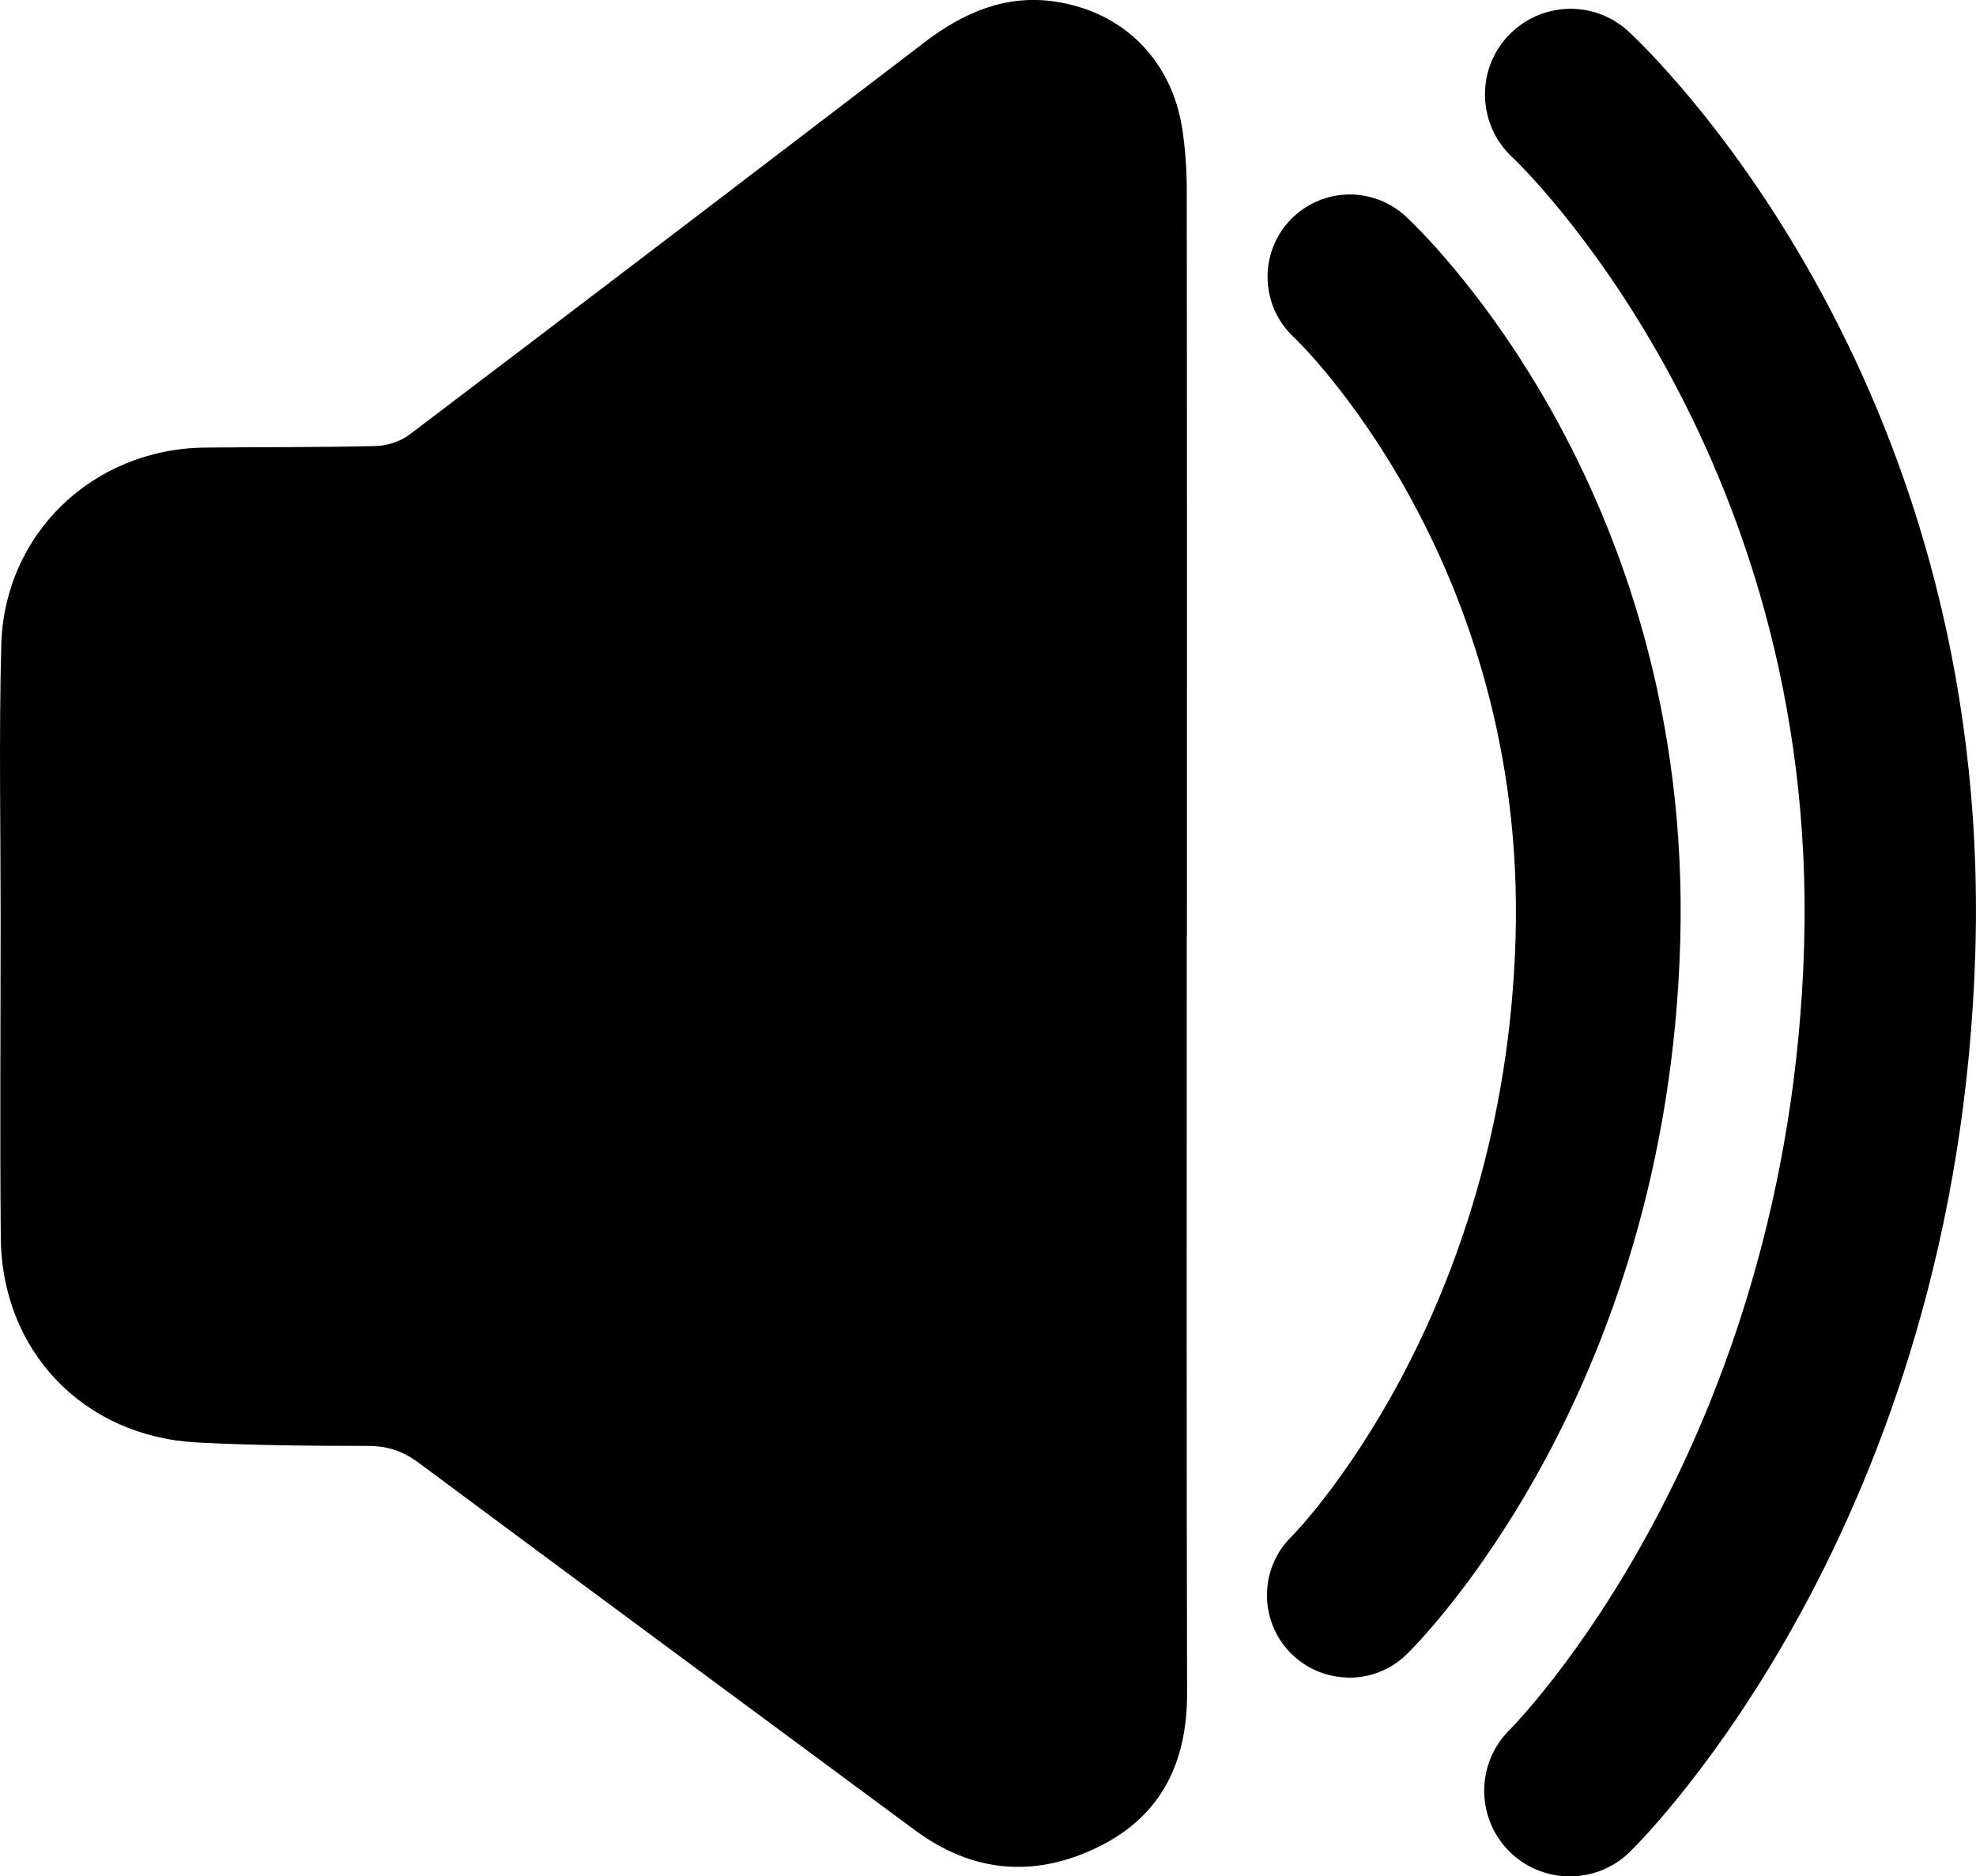 <?xml version="1.0" encoding="UTF-8"?>
<svg id="Layer_2" data-name="Layer 2" xmlns="http://www.w3.org/2000/svg" viewBox="0 0 125.66 119.35">
  <g id="Layer_1-2" data-name="Layer 1">
    <g>
      <path d="m75.47,59.57c0,16.04-.02,32.08.02,48.12.01,4.43-1.65,7.85-5.69,9.81-4.04,1.96-7.96,1.62-11.62-1.09-10.52-7.79-21.06-15.56-31.56-23.37-1-.74-1.98-1.07-3.22-1.07-3.63,0-7.26-.03-10.89-.22-7.21-.39-12.4-5.82-12.46-13.03-.06-6.77-.01-13.54-.01-20.31,0-5.79-.11-11.58.04-17.36.18-7.09,5.82-12.49,12.92-12.58,3.63-.04,7.26-.01,10.89-.1.72-.02,1.56-.28,2.13-.71,10.94-8.29,21.85-16.62,32.76-24.96,2.46-1.88,5.15-3.07,8.31-2.6,4.37.65,7.43,3.74,8.1,8.13.18,1.21.27,2.44.28,3.66.02,15.89.01,31.78.01,47.68Z"/>
      <path d="m99.67,119.35c-1.36-.04-2.72-.59-3.74-1.64-2.1-2.16-2.05-5.61.1-7.71.16-.16,17.77-17.91,18.7-49.86.92-31.68-18.35-49.95-18.55-50.13-2.2-2.04-2.34-5.49-.31-7.69,2.04-2.21,5.47-2.36,7.68-.33.94.87,23.14,21.62,22.07,58.47-1.06,36.56-21.14,56.52-21.99,57.35-1.1,1.07-2.54,1.58-3.96,1.54Z"/>
      <g>
        <path d="m85.65,106.7c-1.37-.04-2.64-.6-3.6-1.58-2.01-2.07-1.97-5.39.1-7.4.13-.13,13.53-13.75,14.23-38.07.7-24.06-13.95-38.07-14.1-38.2-2.11-1.96-2.24-5.28-.29-7.39,1.03-1.12,2.49-1.73,4-1.69,1.25.04,2.45.52,3.38,1.37.75.69,18.32,17.13,17.48,46.22-.84,28.83-16.72,44.61-17.4,45.27-1.02,1-2.38,1.52-3.81,1.48Z"/>
        <path d="m85.68,105.7c-1.06-.03-2.11-.46-2.91-1.28-1.63-1.68-1.6-4.36.08-5.99.13-.13,13.81-13.92,14.54-38.76.72-24.63-14.26-38.83-14.42-38.97-1.71-1.59-1.82-4.27-.24-5.98,1.58-1.72,4.25-1.83,5.97-.26.73.67,17.99,16.81,17.15,45.45-.83,28.42-16.43,43.94-17.09,44.58-.86.83-1.97,1.23-3.08,1.2Z"/>
      </g>
    </g>
  </g>
</svg>